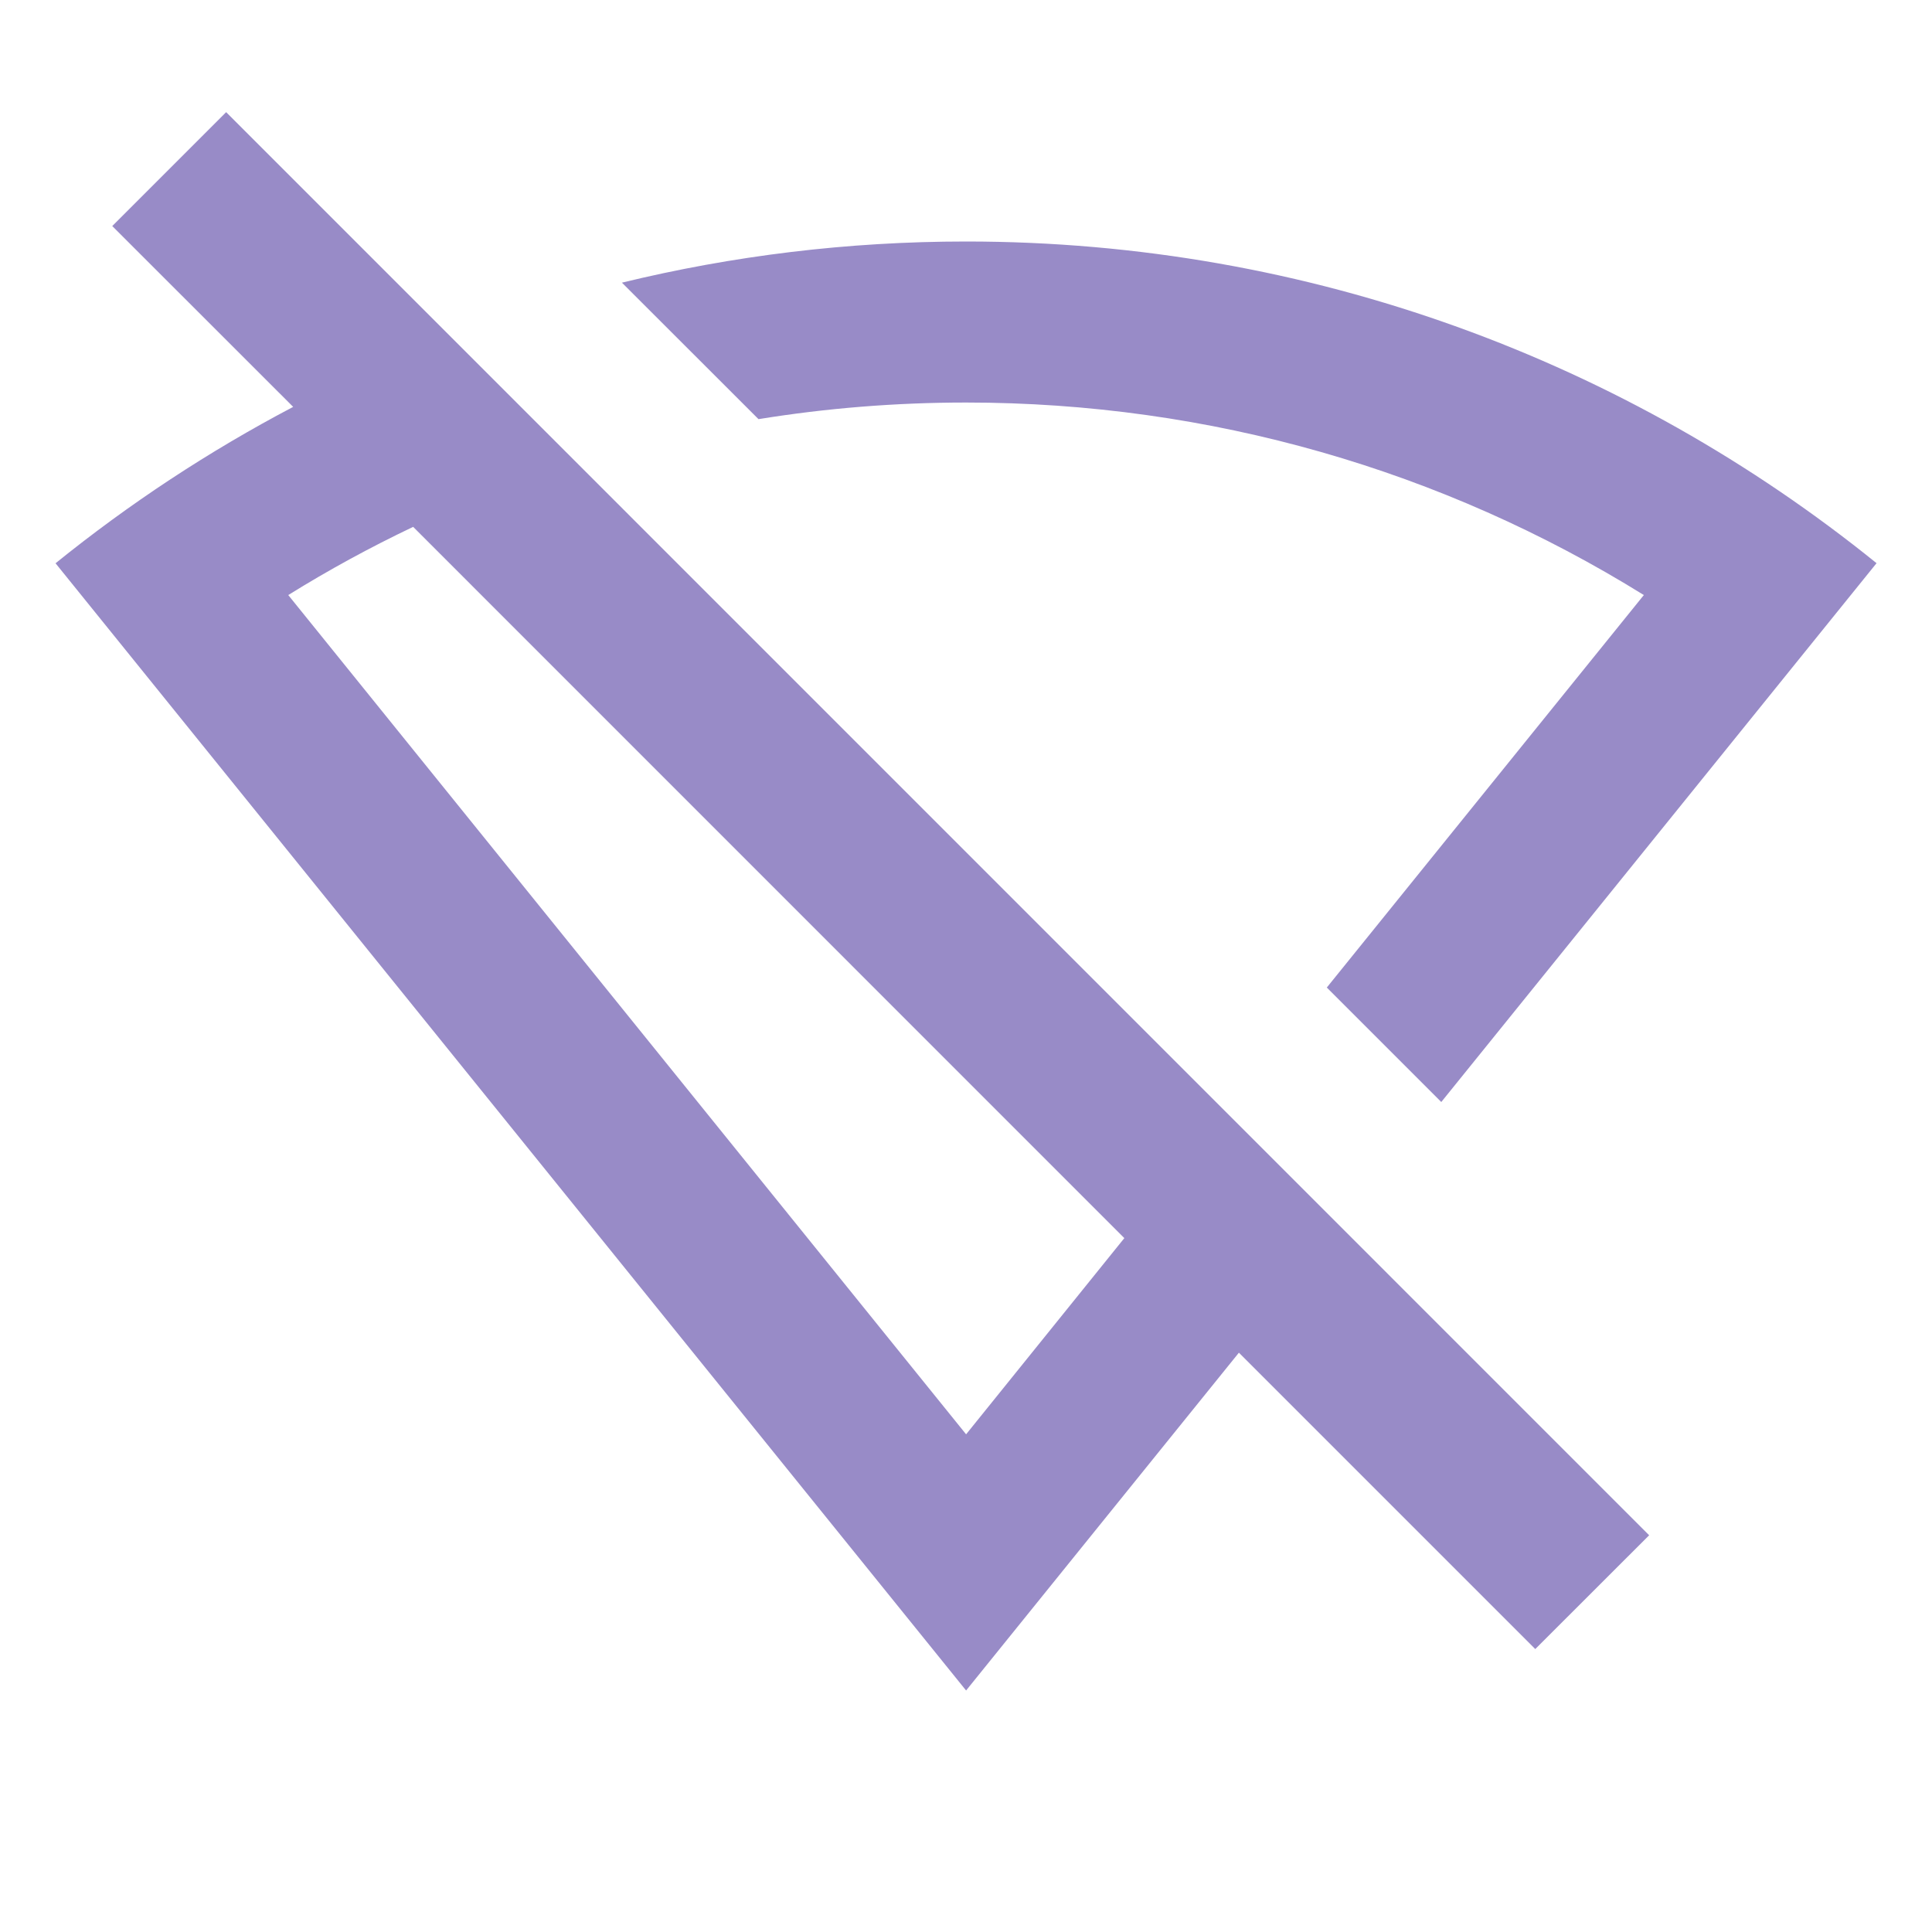 <svg width="20" height="20" viewBox="0 0 20 20" fill="none" xmlns="http://www.w3.org/2000/svg">
<path d="M2.341 1.161L17.072 15.893L15.893 17.071L12.825 14.003L10.001 17.5L0.575 5.831C1.337 5.215 2.16 4.672 3.035 4.212L1.162 2.34L2.341 1.161ZM2.984 6.16L10.001 14.848L11.639 12.817L4.277 5.454C3.834 5.665 3.402 5.9 2.984 6.16ZM10.001 2.5C13.571 2.5 16.85 3.748 19.426 5.83L14.92 11.408L13.735 10.223L17.017 6.16C14.936 4.868 12.524 4.167 10.001 4.167C9.274 4.167 8.555 4.225 7.852 4.339L6.438 2.926C7.58 2.648 8.773 2.5 10.001 2.5Z" fill="#988BC7"/>
</svg>
